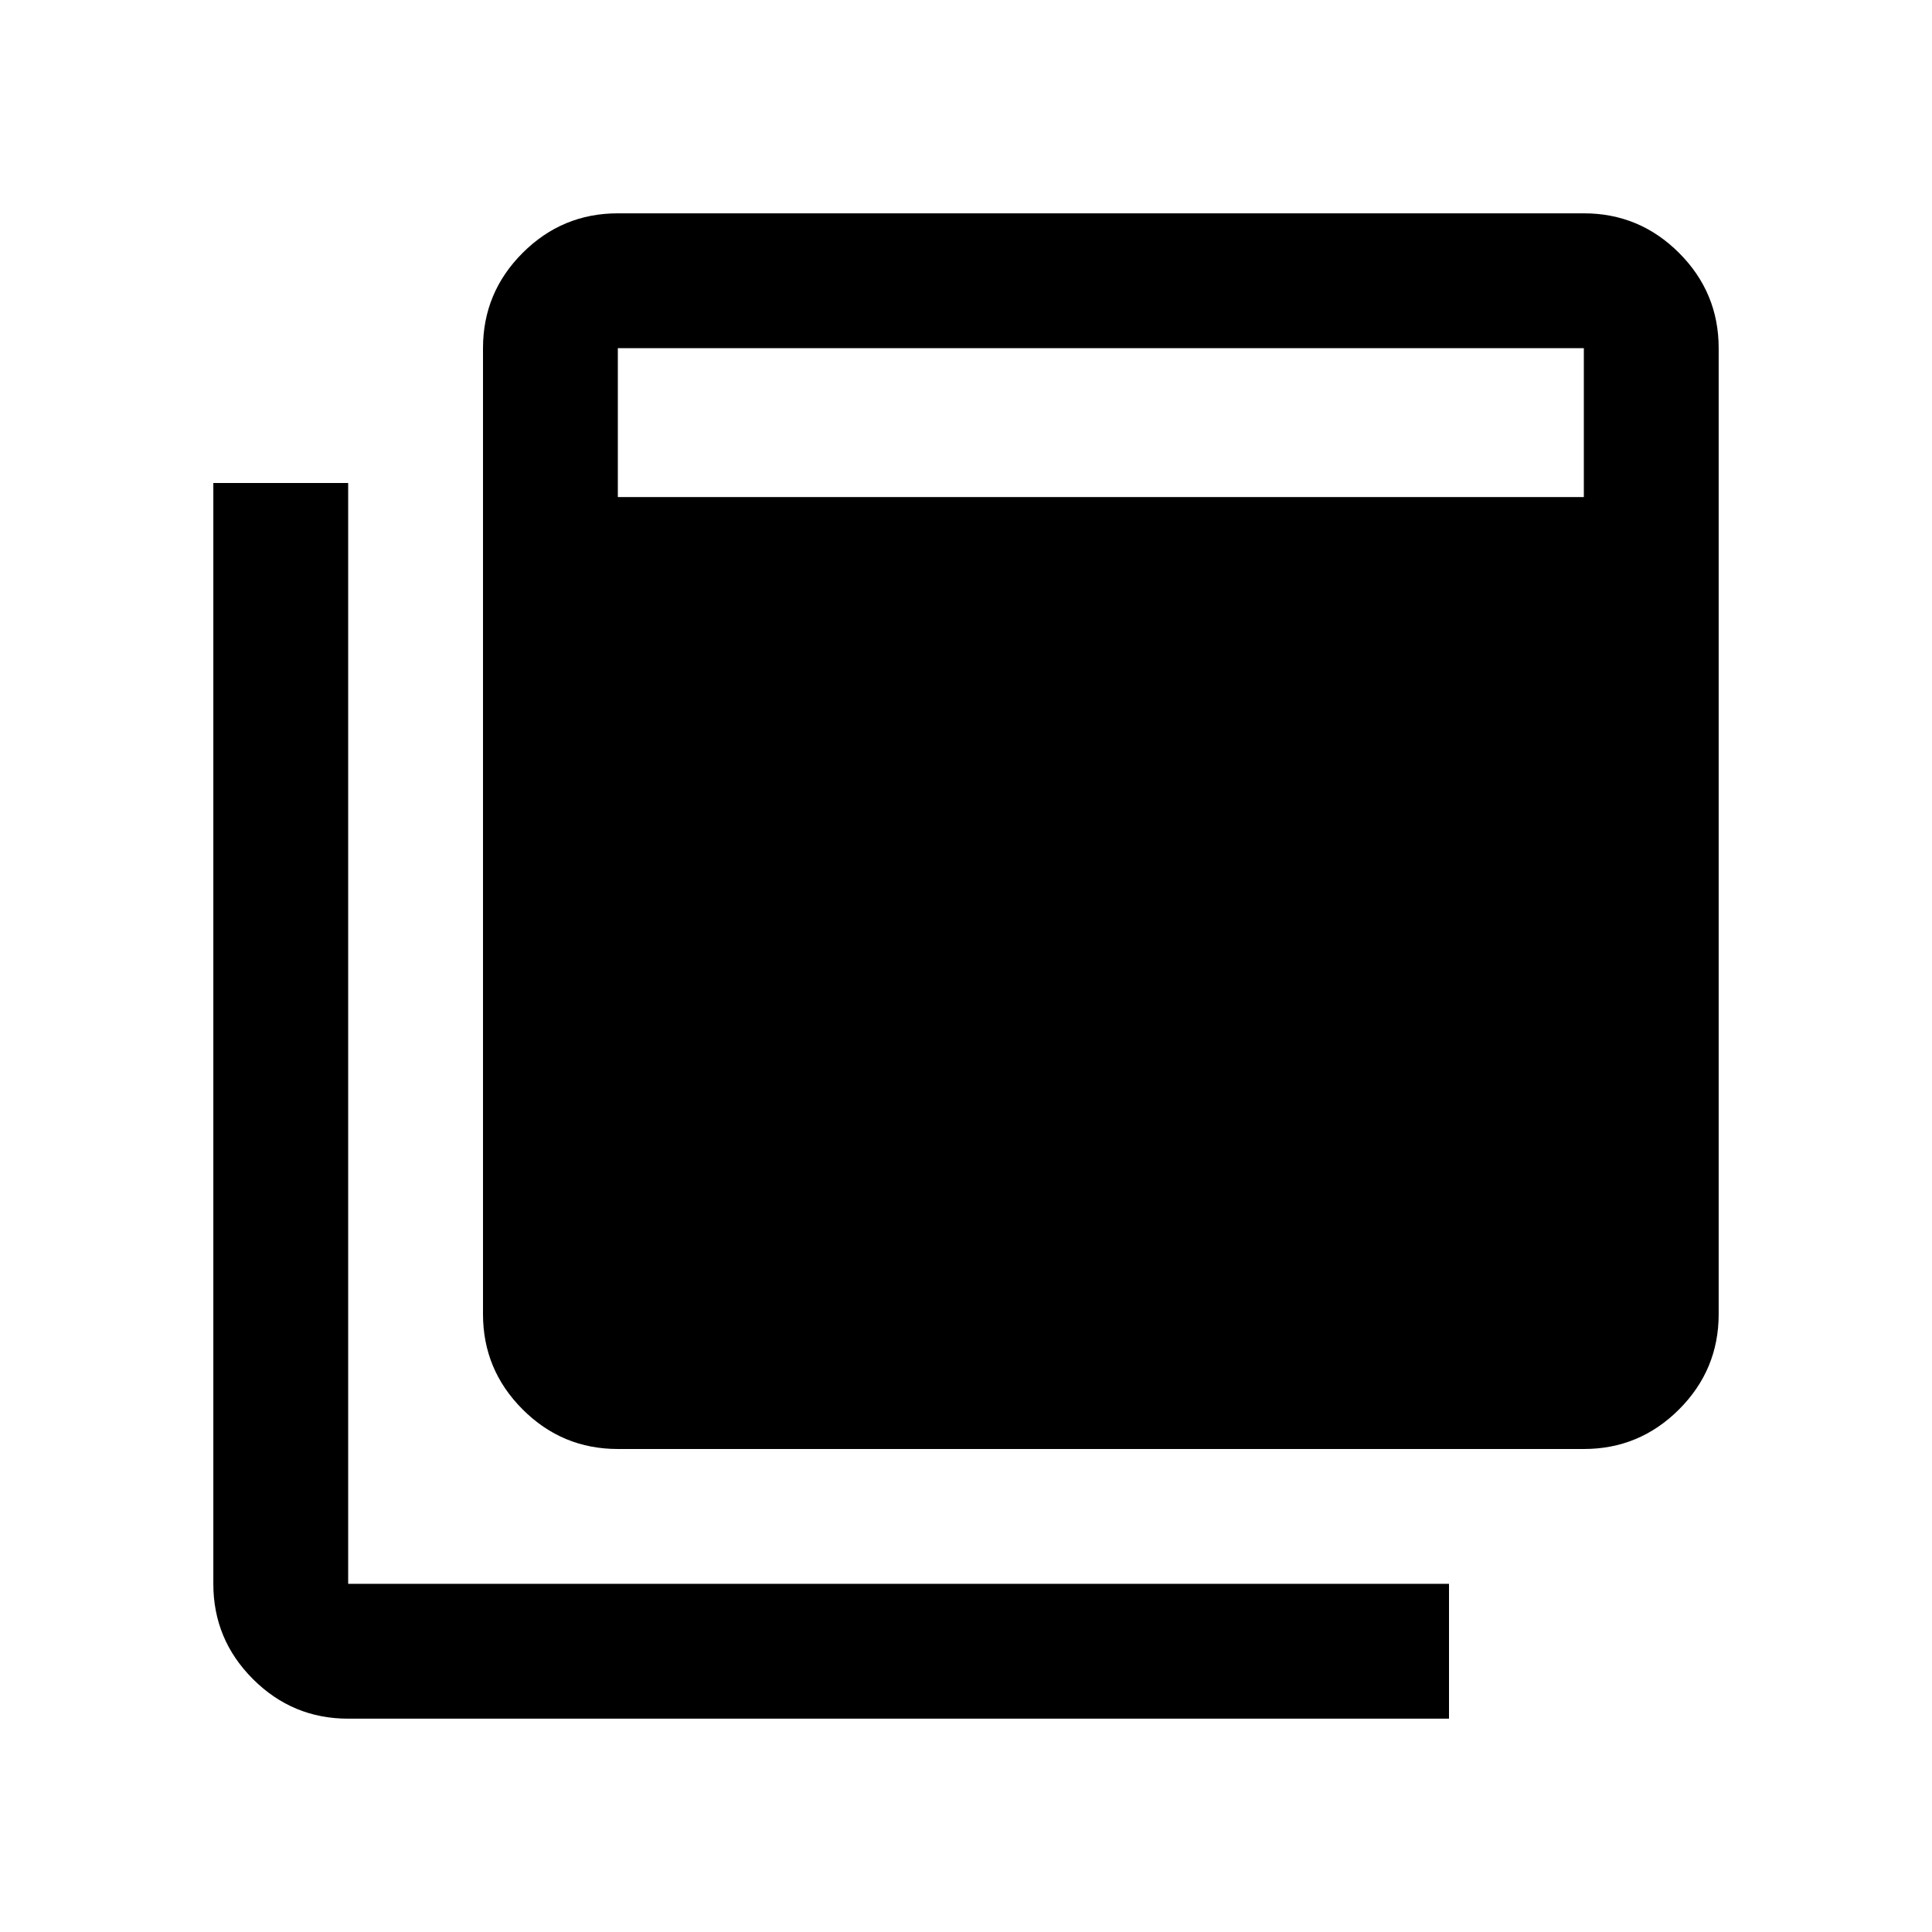 <svg xmlns="http://www.w3.org/2000/svg" height="20" viewBox="0 -960 960 960" width="20"><path d="M307-240q-27.638 0-47.319-19.681T240-307v-480q0-27.638 19.681-47.319T307-854h480q27.638 0 47.319 19.681T854-787v480q0 27.638-19.681 47.319T787-240H307Zm0-473h480v-74H307v74ZM173-106q-27.637 0-47.319-19.681Q106-145.363 106-173v-547h67v547h547v67H173Z"/></svg>